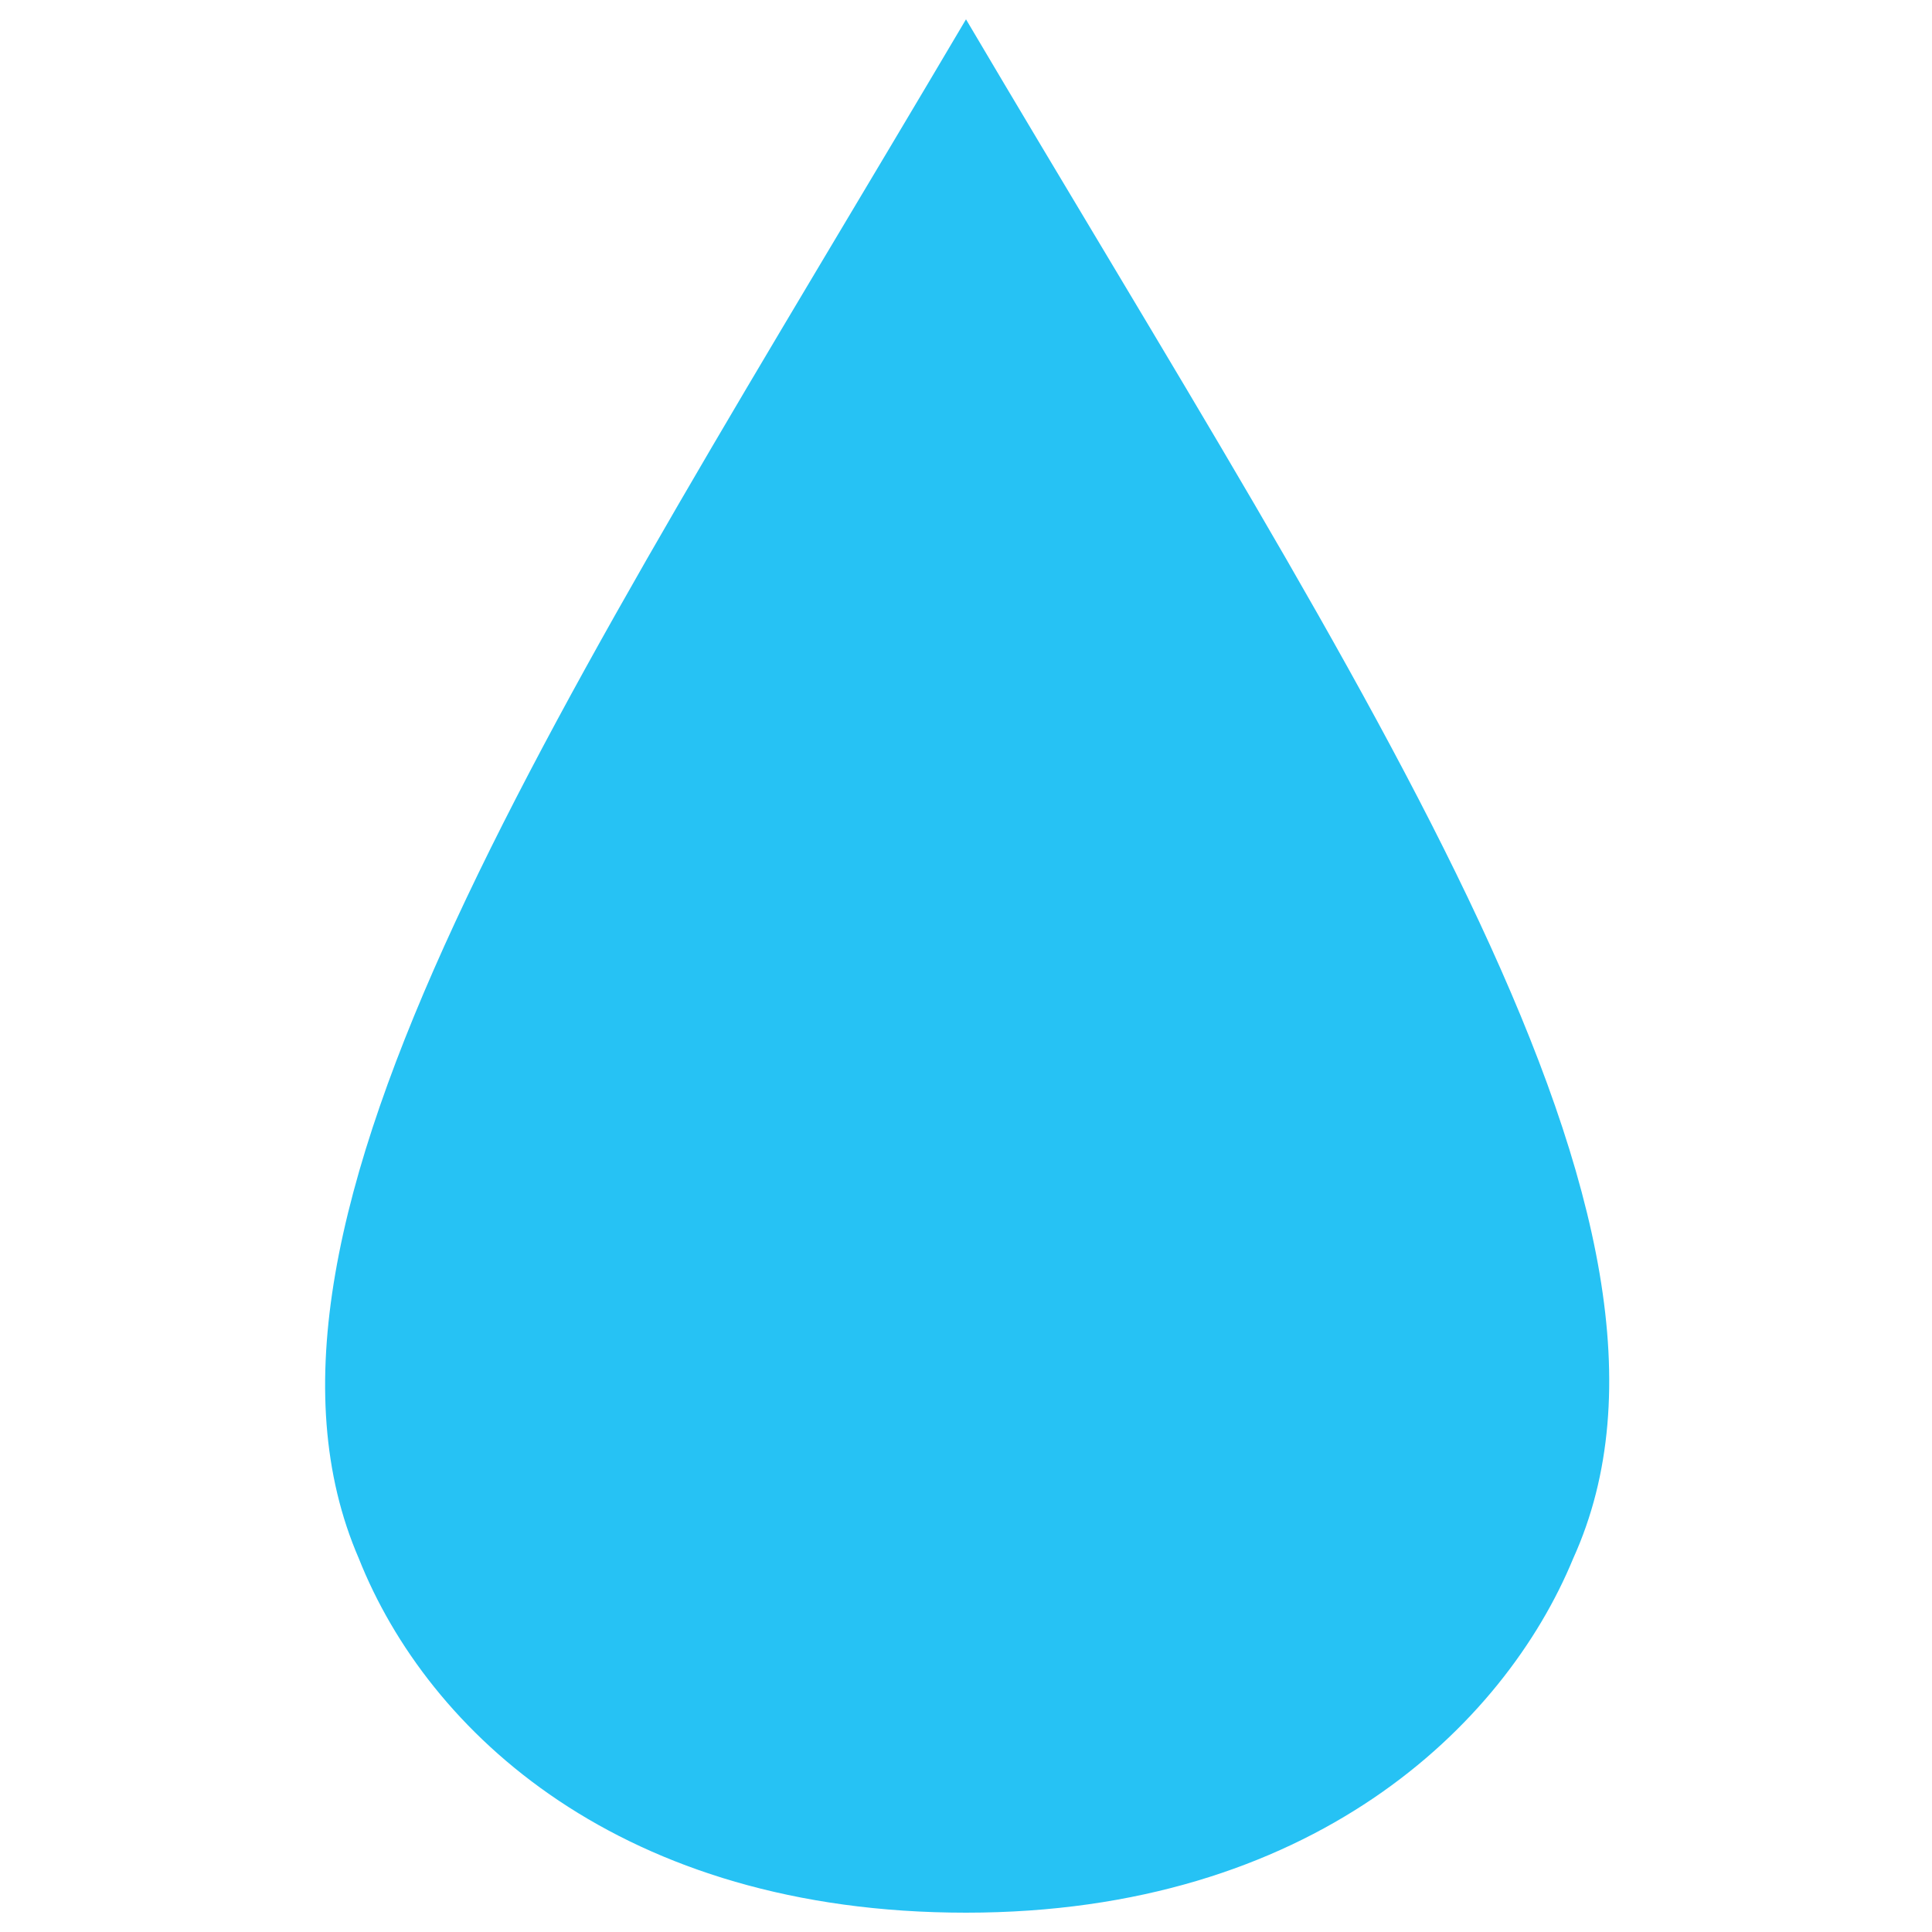 <svg width="14" height="14" viewBox="0 0 10 14" title="法力值" xmlns="http://www.w3.org/2000/svg"><path fill="#26C2F4" d="M5 13.86c-2.5 0-3.9-1.307-4.4-2.567C-.45 8.867 2.05 5.133 5 .14c2.95 4.993 5.5 8.727 4.4 11.153-.5 1.214-1.9 2.567-4.4 2.567z"></path></svg>